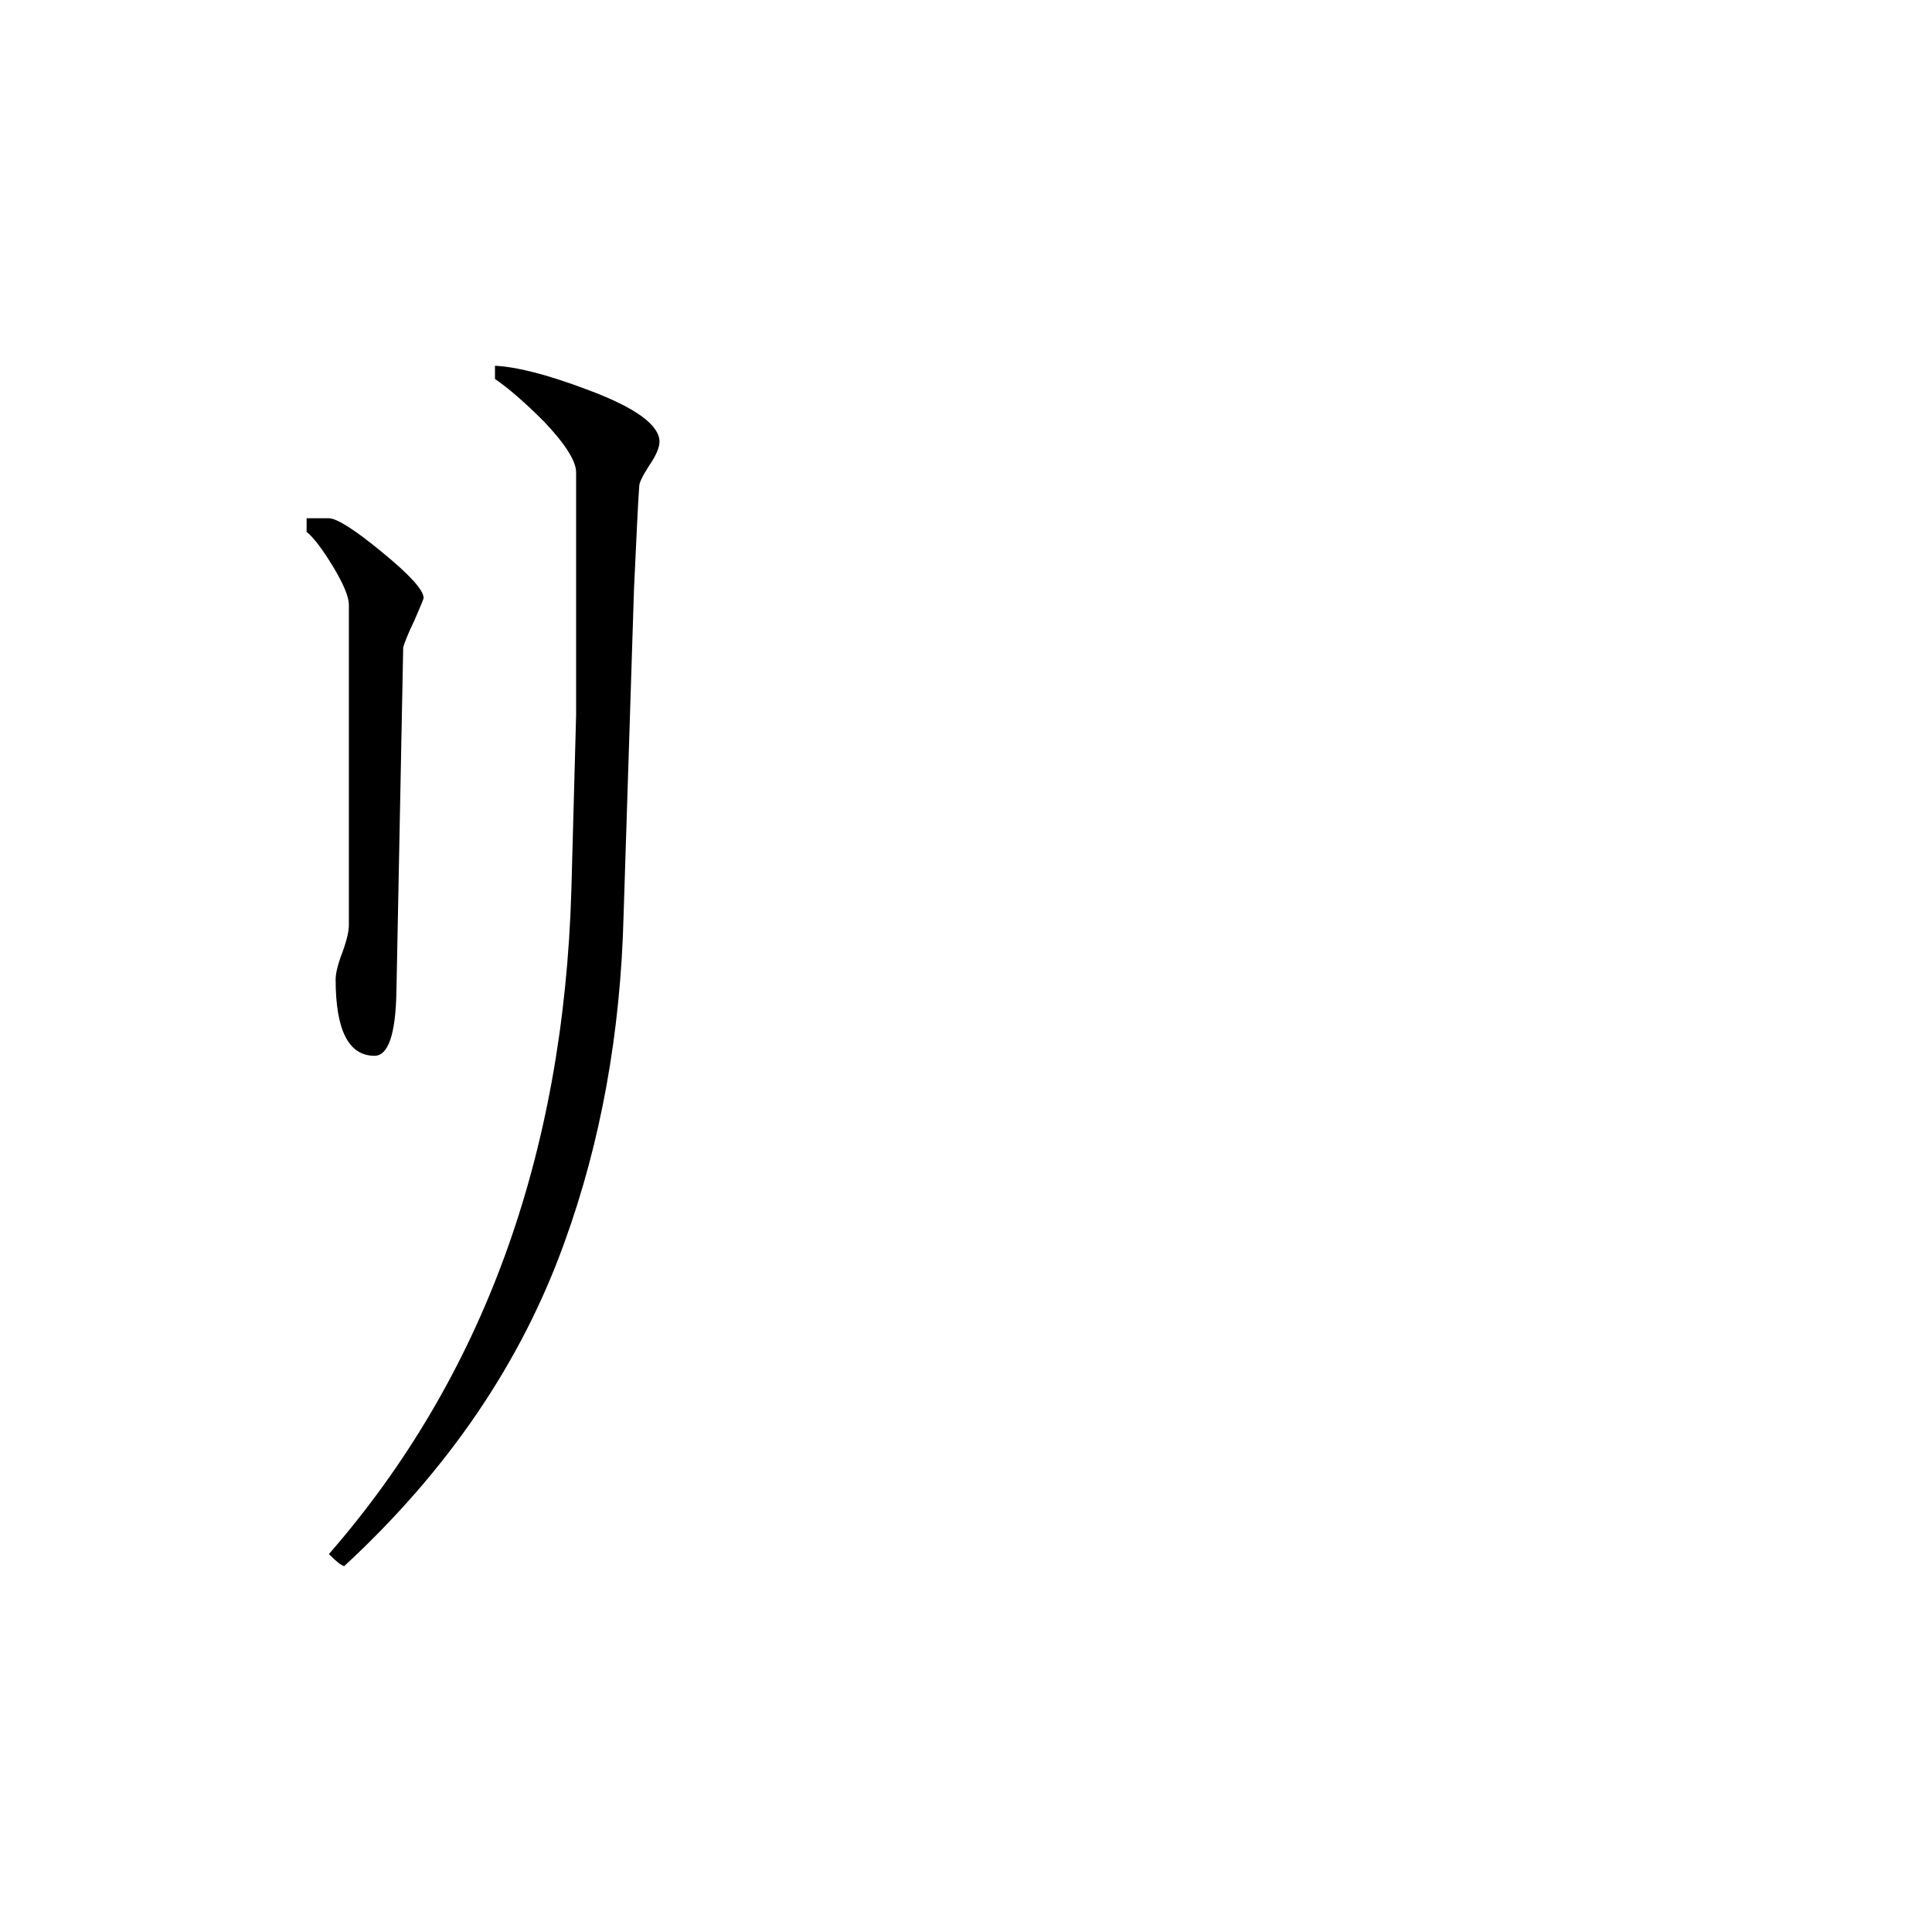 <svg height="40" viewBox="0 0 40 40" width="40" xmlns="http://www.w3.org/2000/svg"><path d="m8.77 12.379c0 .023-.066.18-.188.461-.133.273-.207.469-.234.562l-.141 7.16c-.02.863-.172 1.297-.453 1.297-.535 0-.805-.527-.805-1.582 0-.117.039-.297.141-.562.094-.258.133-.445.133-.559v-6.637c0-.16-.109-.426-.328-.789-.223-.367-.406-.605-.547-.719v-.281h.461c.16 0 .535.234 1.102.703.574.469.859.785.859.945zm4.883-3.227c0 .113-.07.281-.215.492-.137.211-.203.352-.203.418-.031.402-.059 1.113-.109 2.141l-.215 6.738c-.062 2.461-.477 4.719-1.223 6.777-.891 2.484-2.41 4.719-4.562 6.707-.074-.02-.176-.109-.316-.25 3.18-3.648 4.859-8.238 5.02-13.758l.098-3.617v-5.02c0-.23-.219-.582-.66-1.047-.402-.402-.734-.691-1.02-.887v-.273c.441.02 1.078.18 1.895.488 1.004.371 1.512.734 1.512 1.09zm0 0"/></svg>